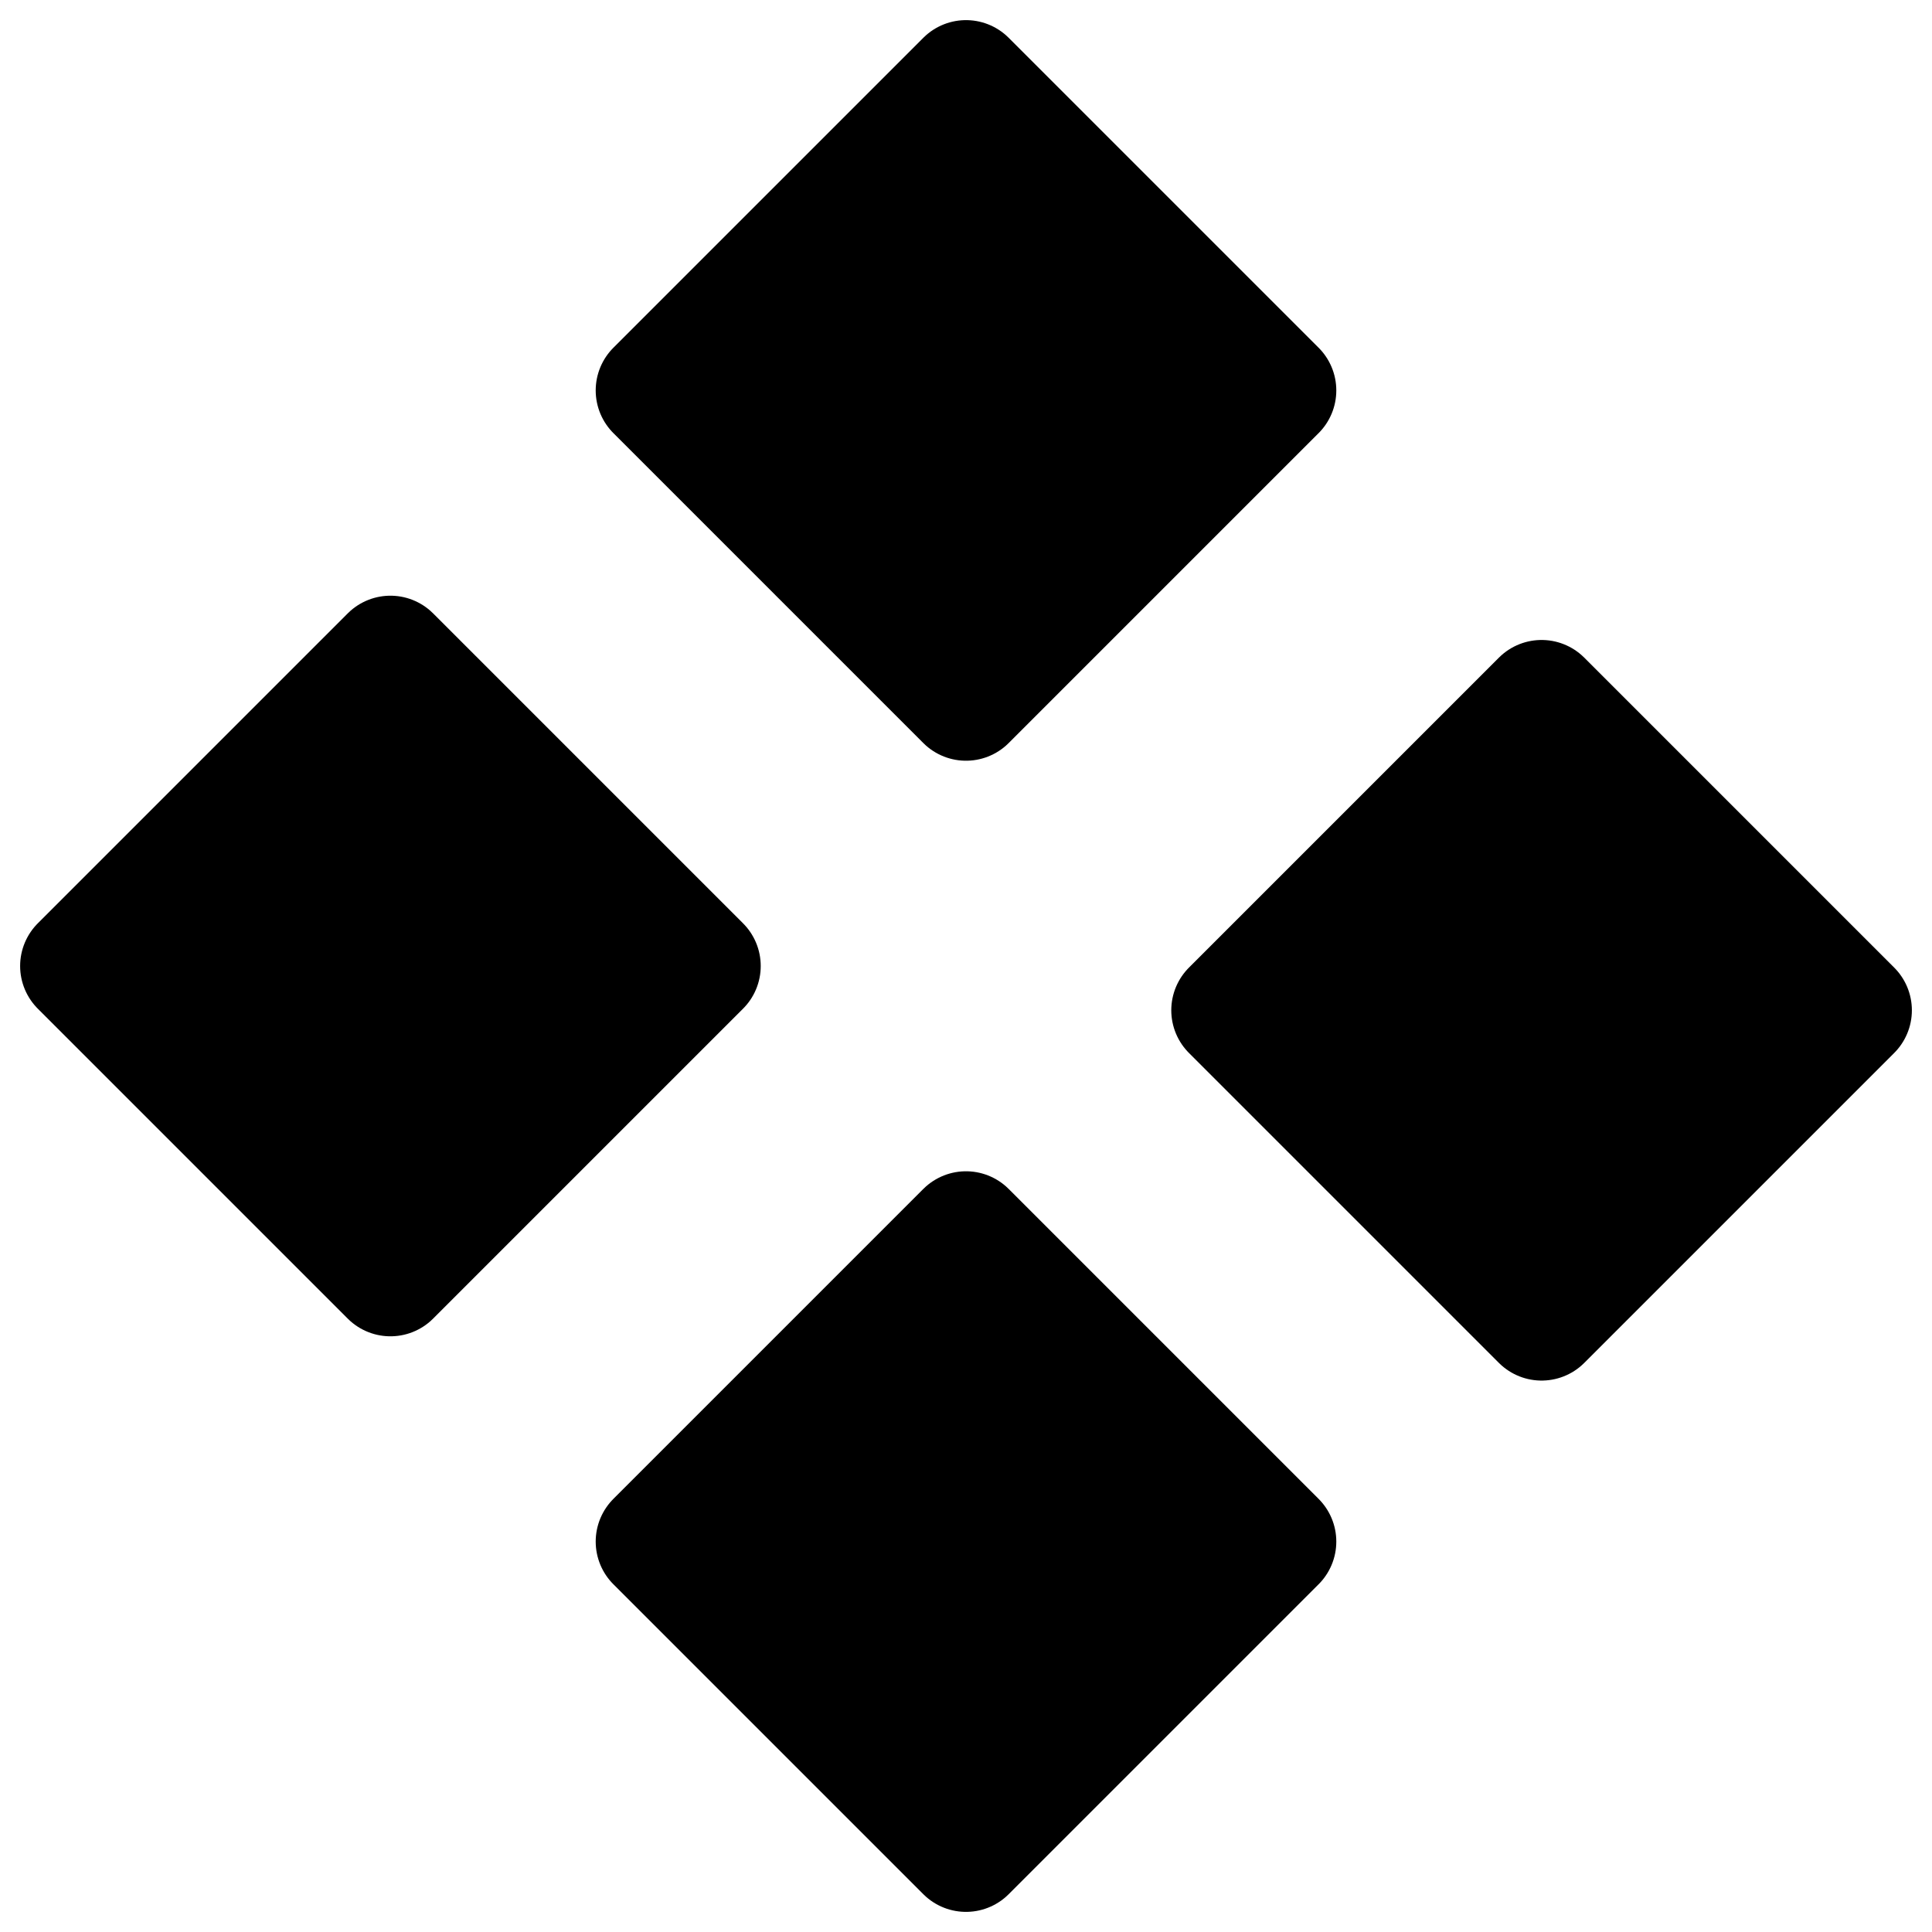 <svg width="24" height="24" viewBox="0 0 24 24" xmlns="http://www.w3.org/2000/svg">
<path d="M8.15 4.85L12 1L15.85 4.85L12 8.7L8.15 4.85ZM15.3 12.55L19.15 8.7L23 12.55L19.15 16.4L15.3 12.55ZM8.15 19.15L12 15.3L15.85 19.15L12 23L8.15 19.15ZM1 12L4.85 8.15L8.7 12L4.85 15.85L1 12Z" stroke="currentColor" stroke-width="1.5" stroke-linecap="round" stroke-linejoin="round"/>
</svg>
